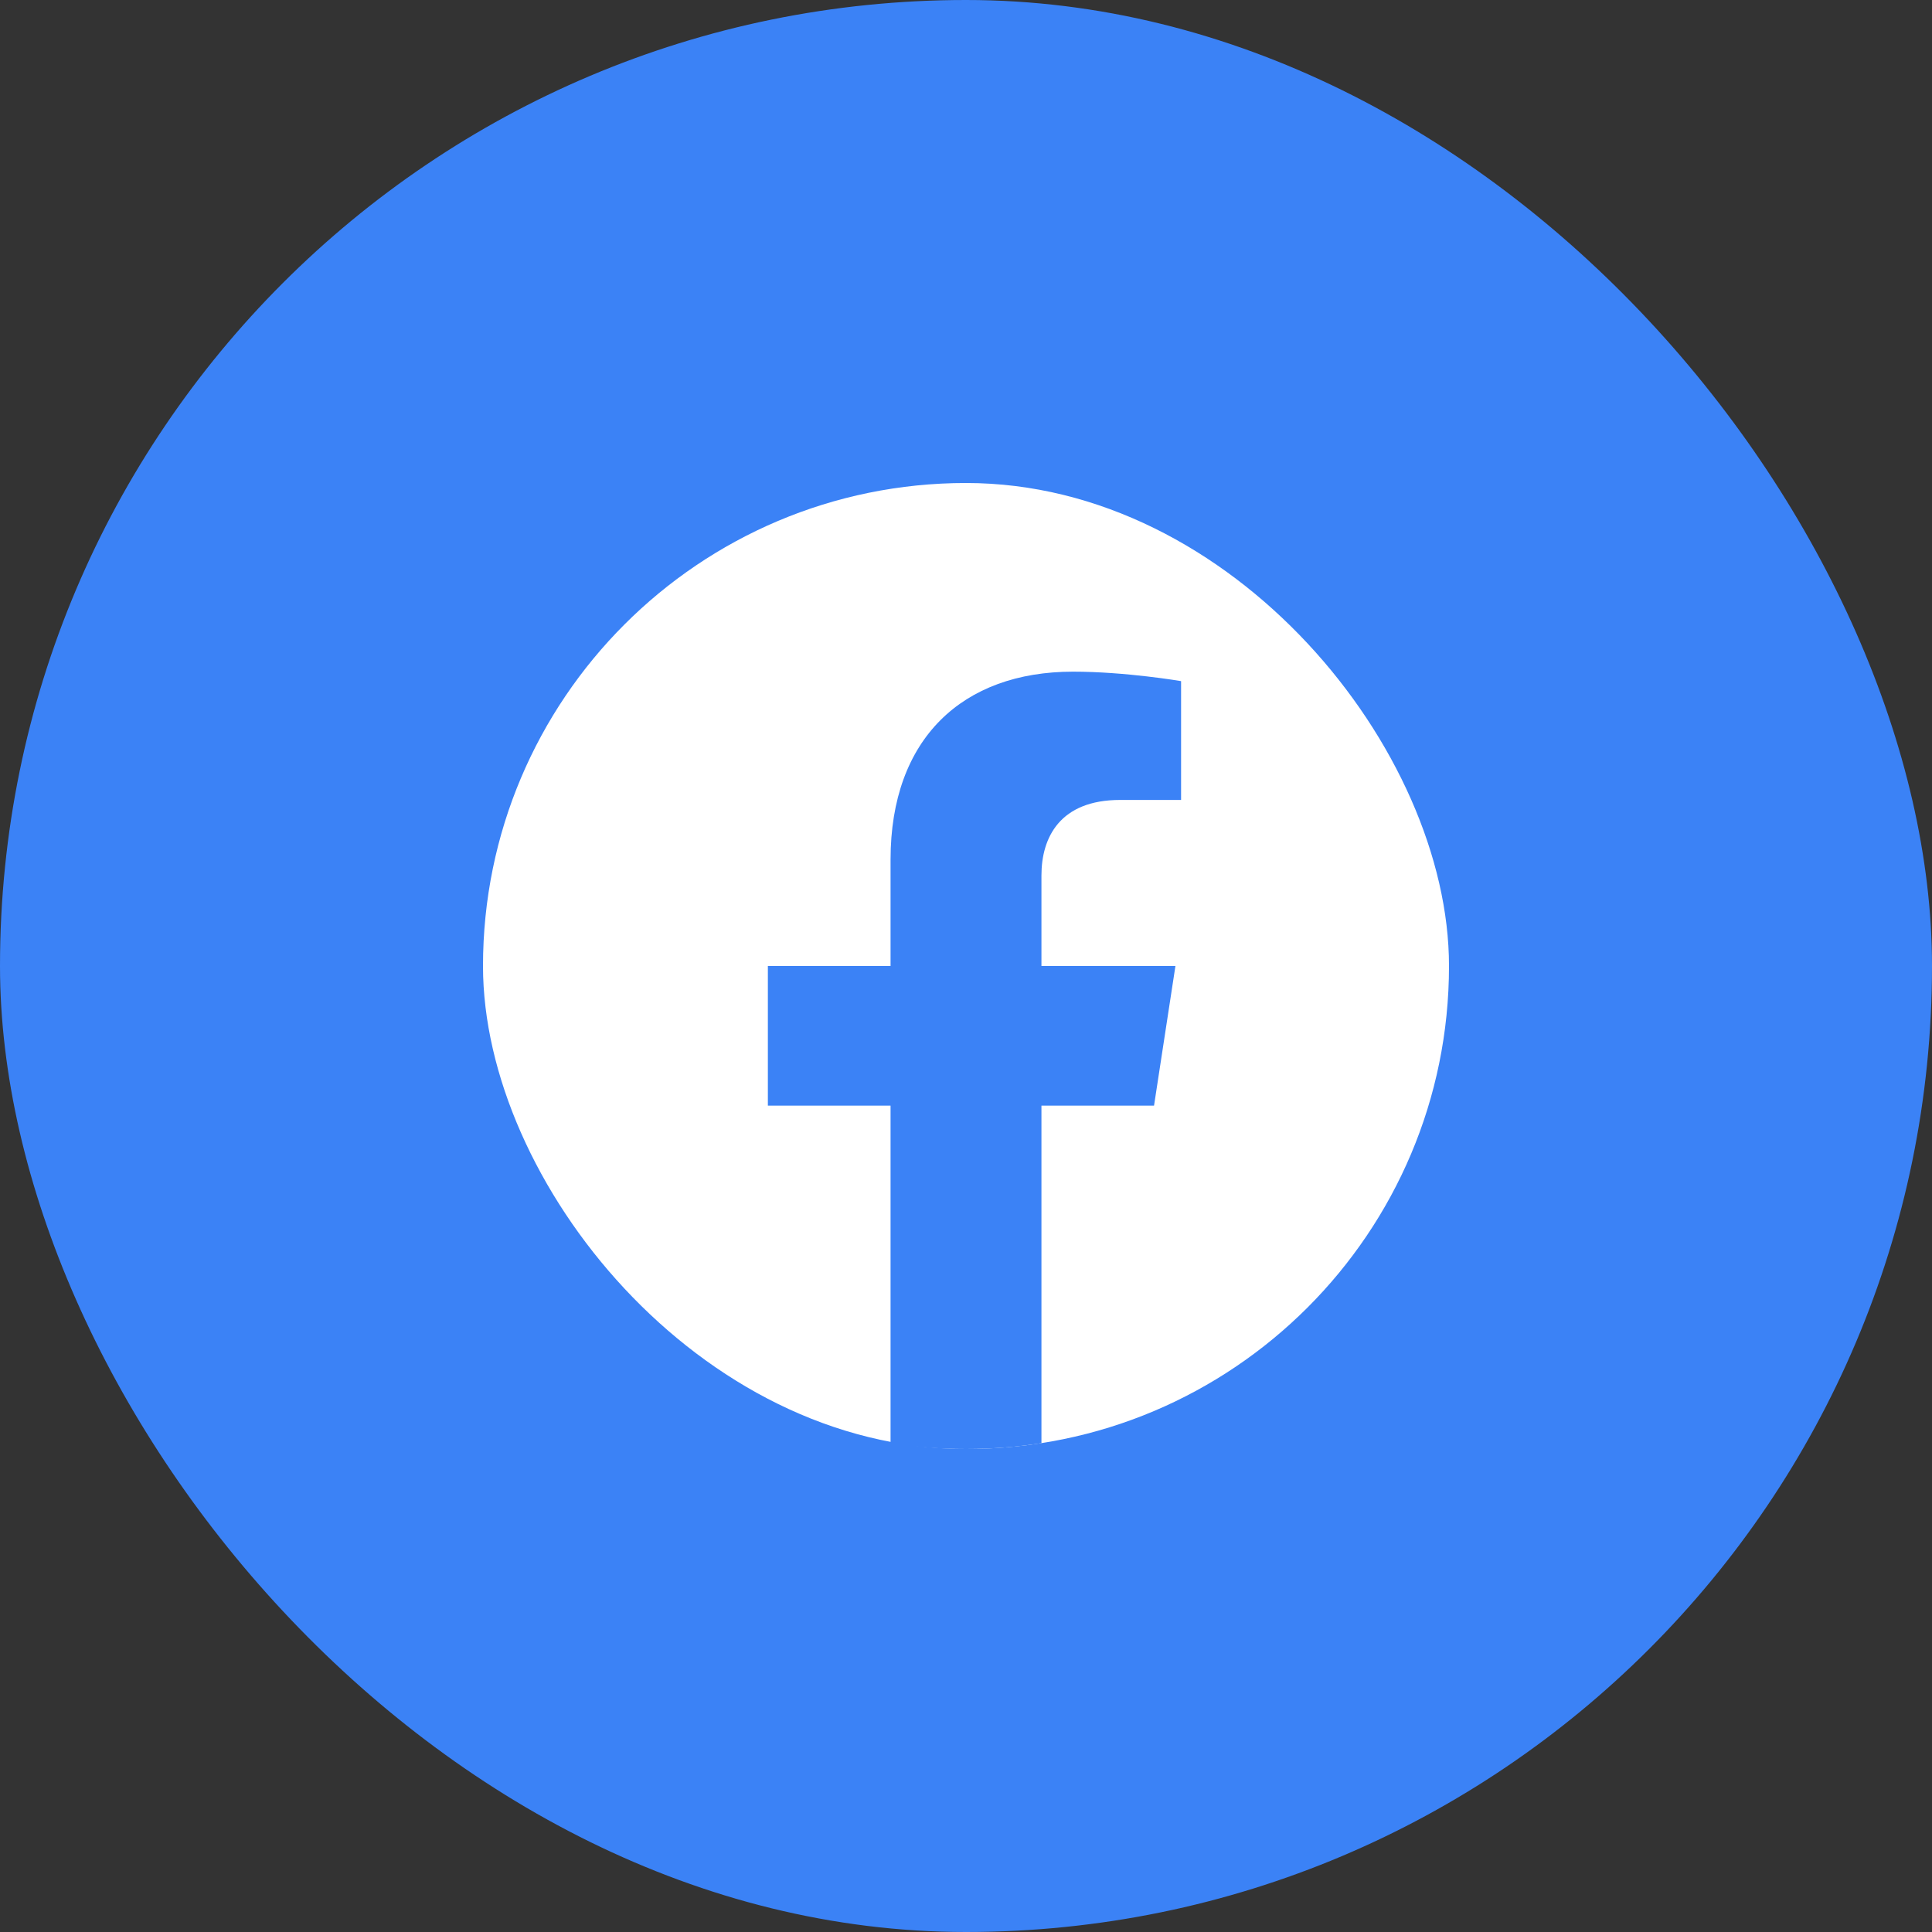 <svg width="40" height="40" viewBox="0 0 40 40" fill="none" xmlns="http://www.w3.org/2000/svg">
<rect x="0" y="0" width="40" height="40" fill="#333333" stroke="none"/>
<rect width="40" height="40" rx="20" fill="#3B82F6"/>
<rect x="10" y="10" width="20" height="20" rx="10" fill="white"/>
<path d="M23.893 22.891L24.336 20H21.562V18.125C21.562 17.334 21.949 16.562 23.191 16.562H24.453V14.102C24.453 14.102 23.309 13.906 22.215 13.906C19.93 13.906 18.438 15.291 18.438 17.797V20H15.898V22.891H18.438V29.879C18.947 29.959 19.469 30 20 30C20.531 30 21.053 29.959 21.562 29.879V22.891H23.893Z" fill="#3B82F6"/>
</svg>
